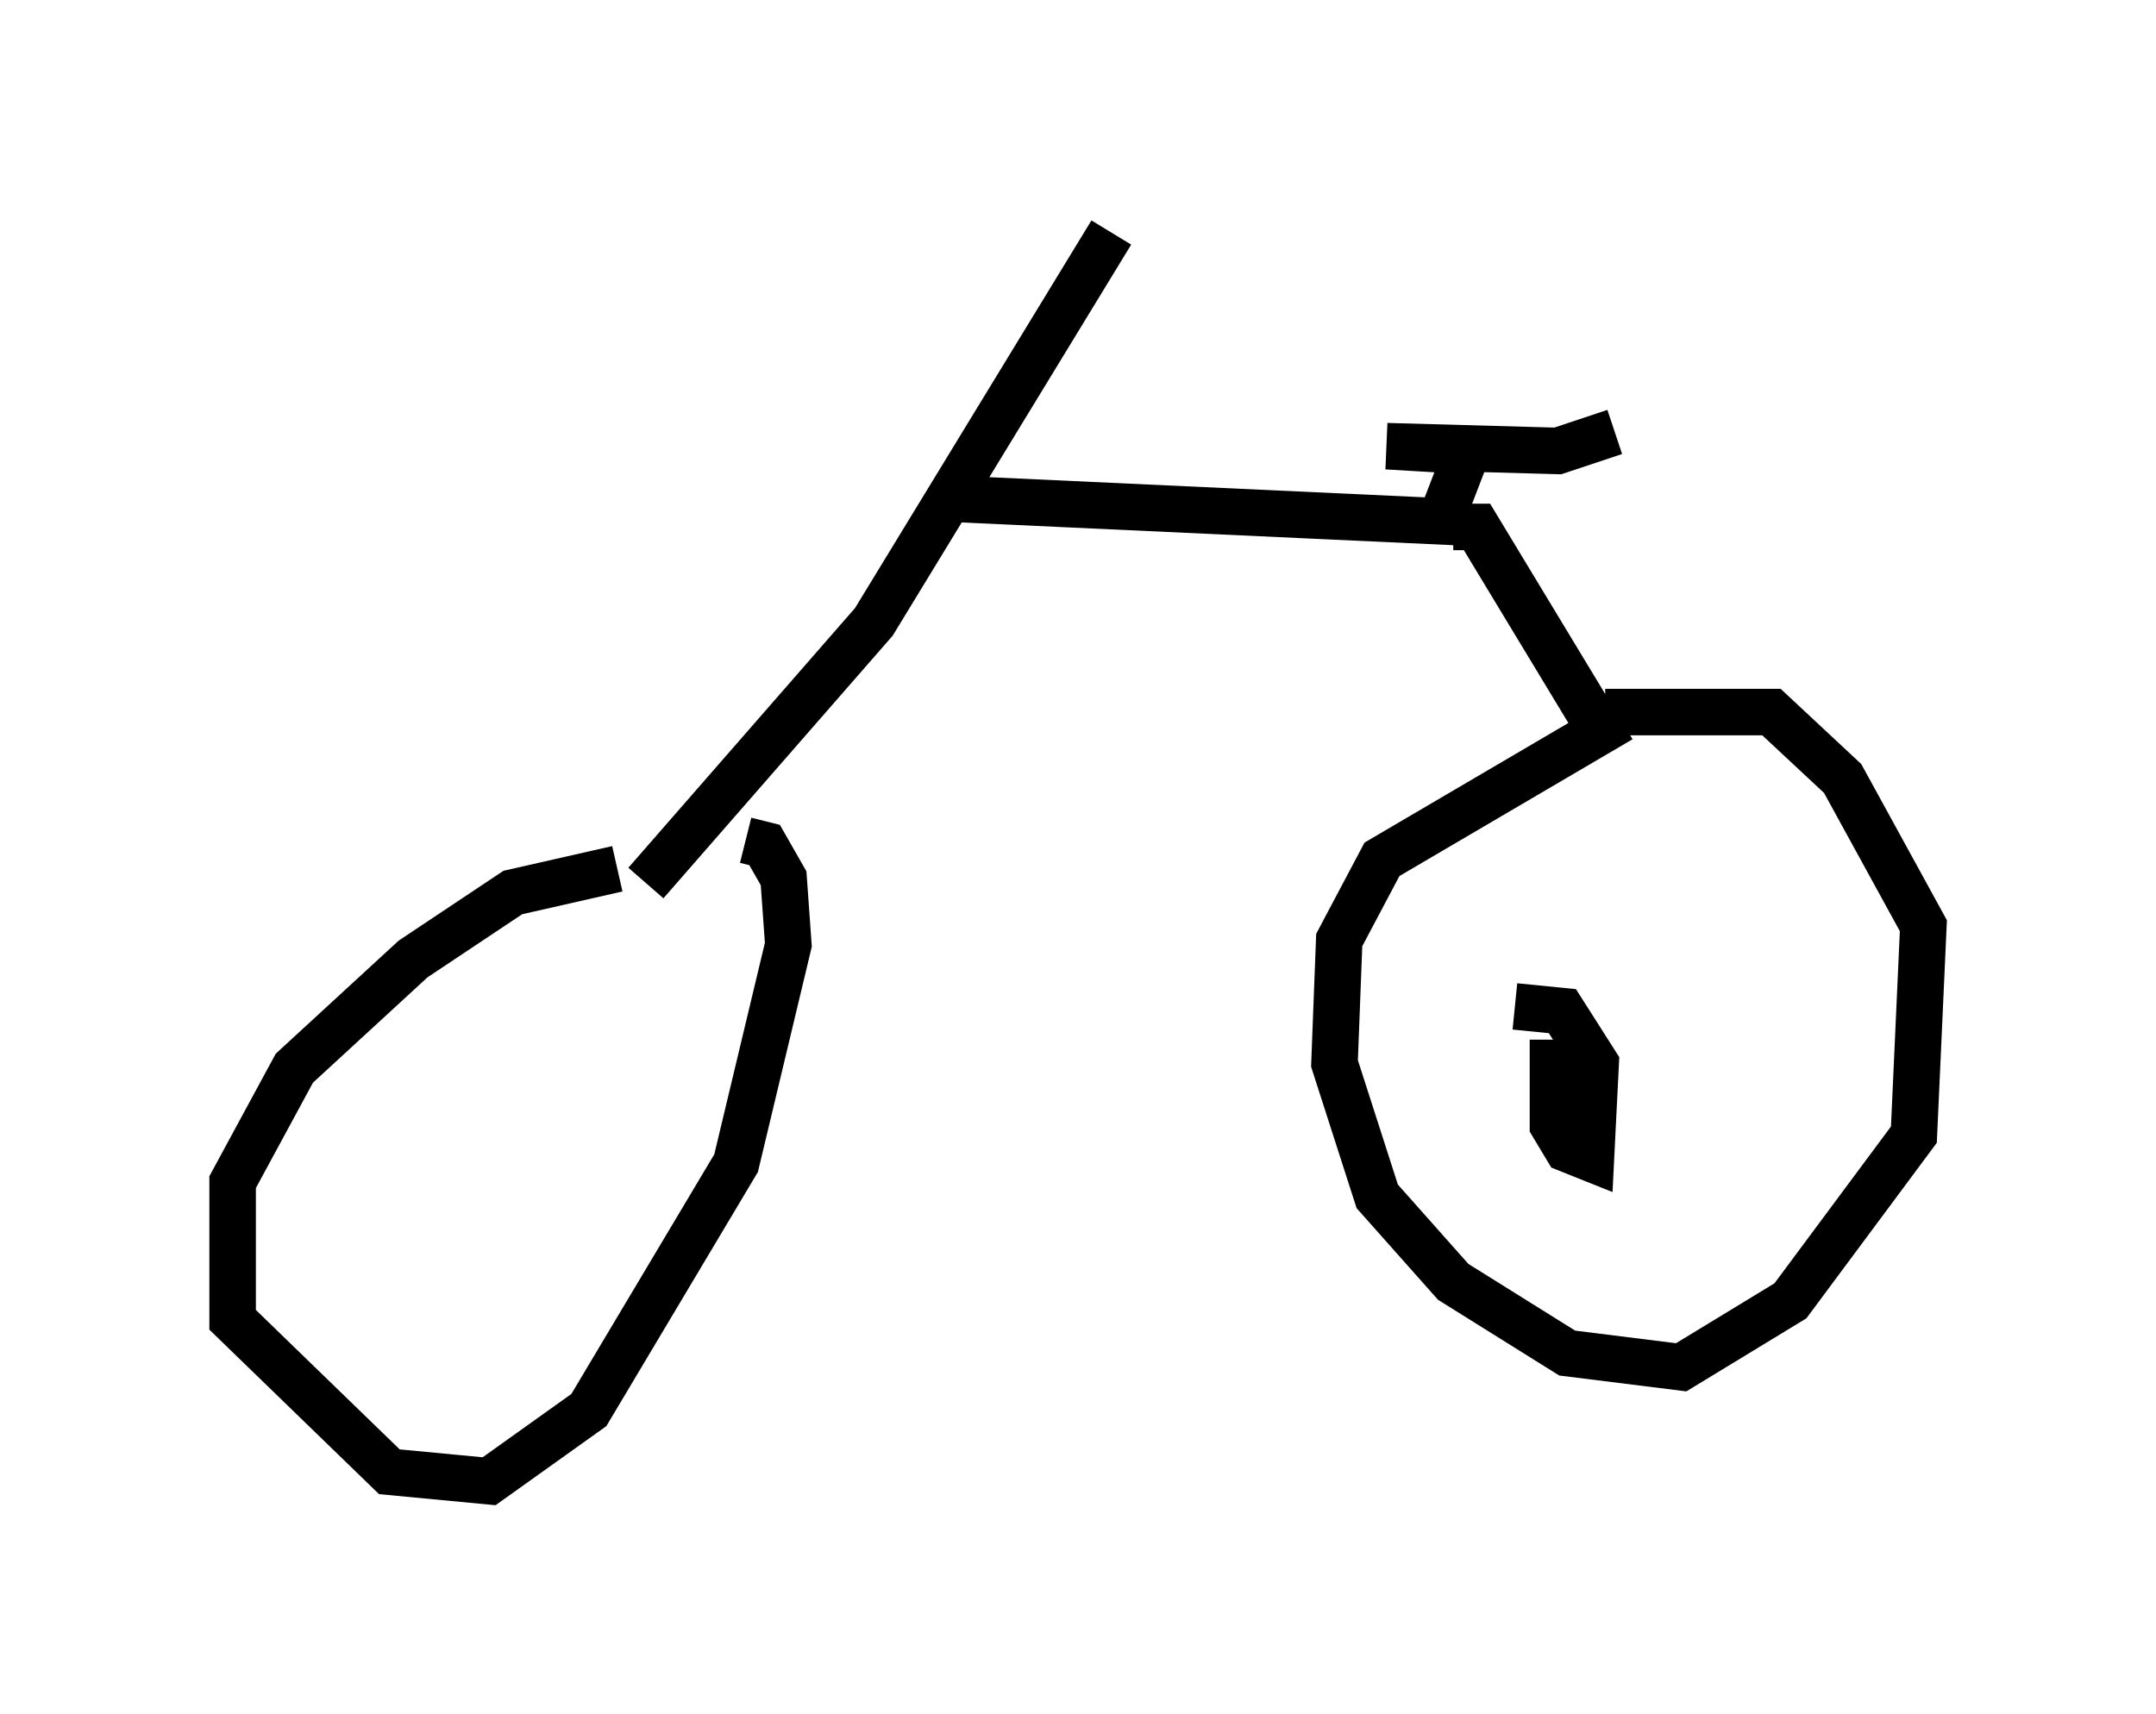 <?xml version="1.0" encoding="utf-8" ?>
<svg baseProfile="full" height="36.848" version="1.1" width="46.342" xmlns="http://www.w3.org/2000/svg" xmlns:ev="http://www.w3.org/2001/xml-events" xmlns:xlink="http://www.w3.org/1999/xlink"><defs /><rect fill="white" height="36.848" width="46.342" x="0" y="0" /><path d="M14.902, 19.292 m-1.633, -0.613 l-2.246, 0.51 -2.144, 1.429 l-2.552, 2.348 -1.327, 2.45 l0.0, 2.96 3.369, 3.267 l2.144, 0.204 2.144, -1.531 l3.165, -5.308 1.123, -4.696 l-0.102, -1.429 -0.408, -0.715 l-0.408, -0.102 m-2.144, 0.919 l4.9, -5.615 5.104, -8.371 m-3.573, 5.717 l11.025, 0.51 m-0.306, -0.204 l0.51, -1.327 -1.735, -0.102 l3.675, 0.102 1.225, -0.408 m-3.471, 2.042 l0.51, 0.0 2.654, 4.39 l-4.696, 2.756 -0.919, 1.735 l-0.102, 2.654 0.919, 2.858 l1.633, 1.838 2.45, 1.531 l2.45, 0.306 2.348, -1.429 l2.654, -3.573 0.204, -4.492 l-1.735, -3.165 -1.531, -1.429 l-3.573, 0.0 m-1.123, 7.044 l0.0, 1.838 0.306, 0.51 l0.51, 0.204 0.102, -2.042 l-0.715, -1.123 -1.021, -0.102 " fill="none" stroke="black" stroke-width="1" /></svg>